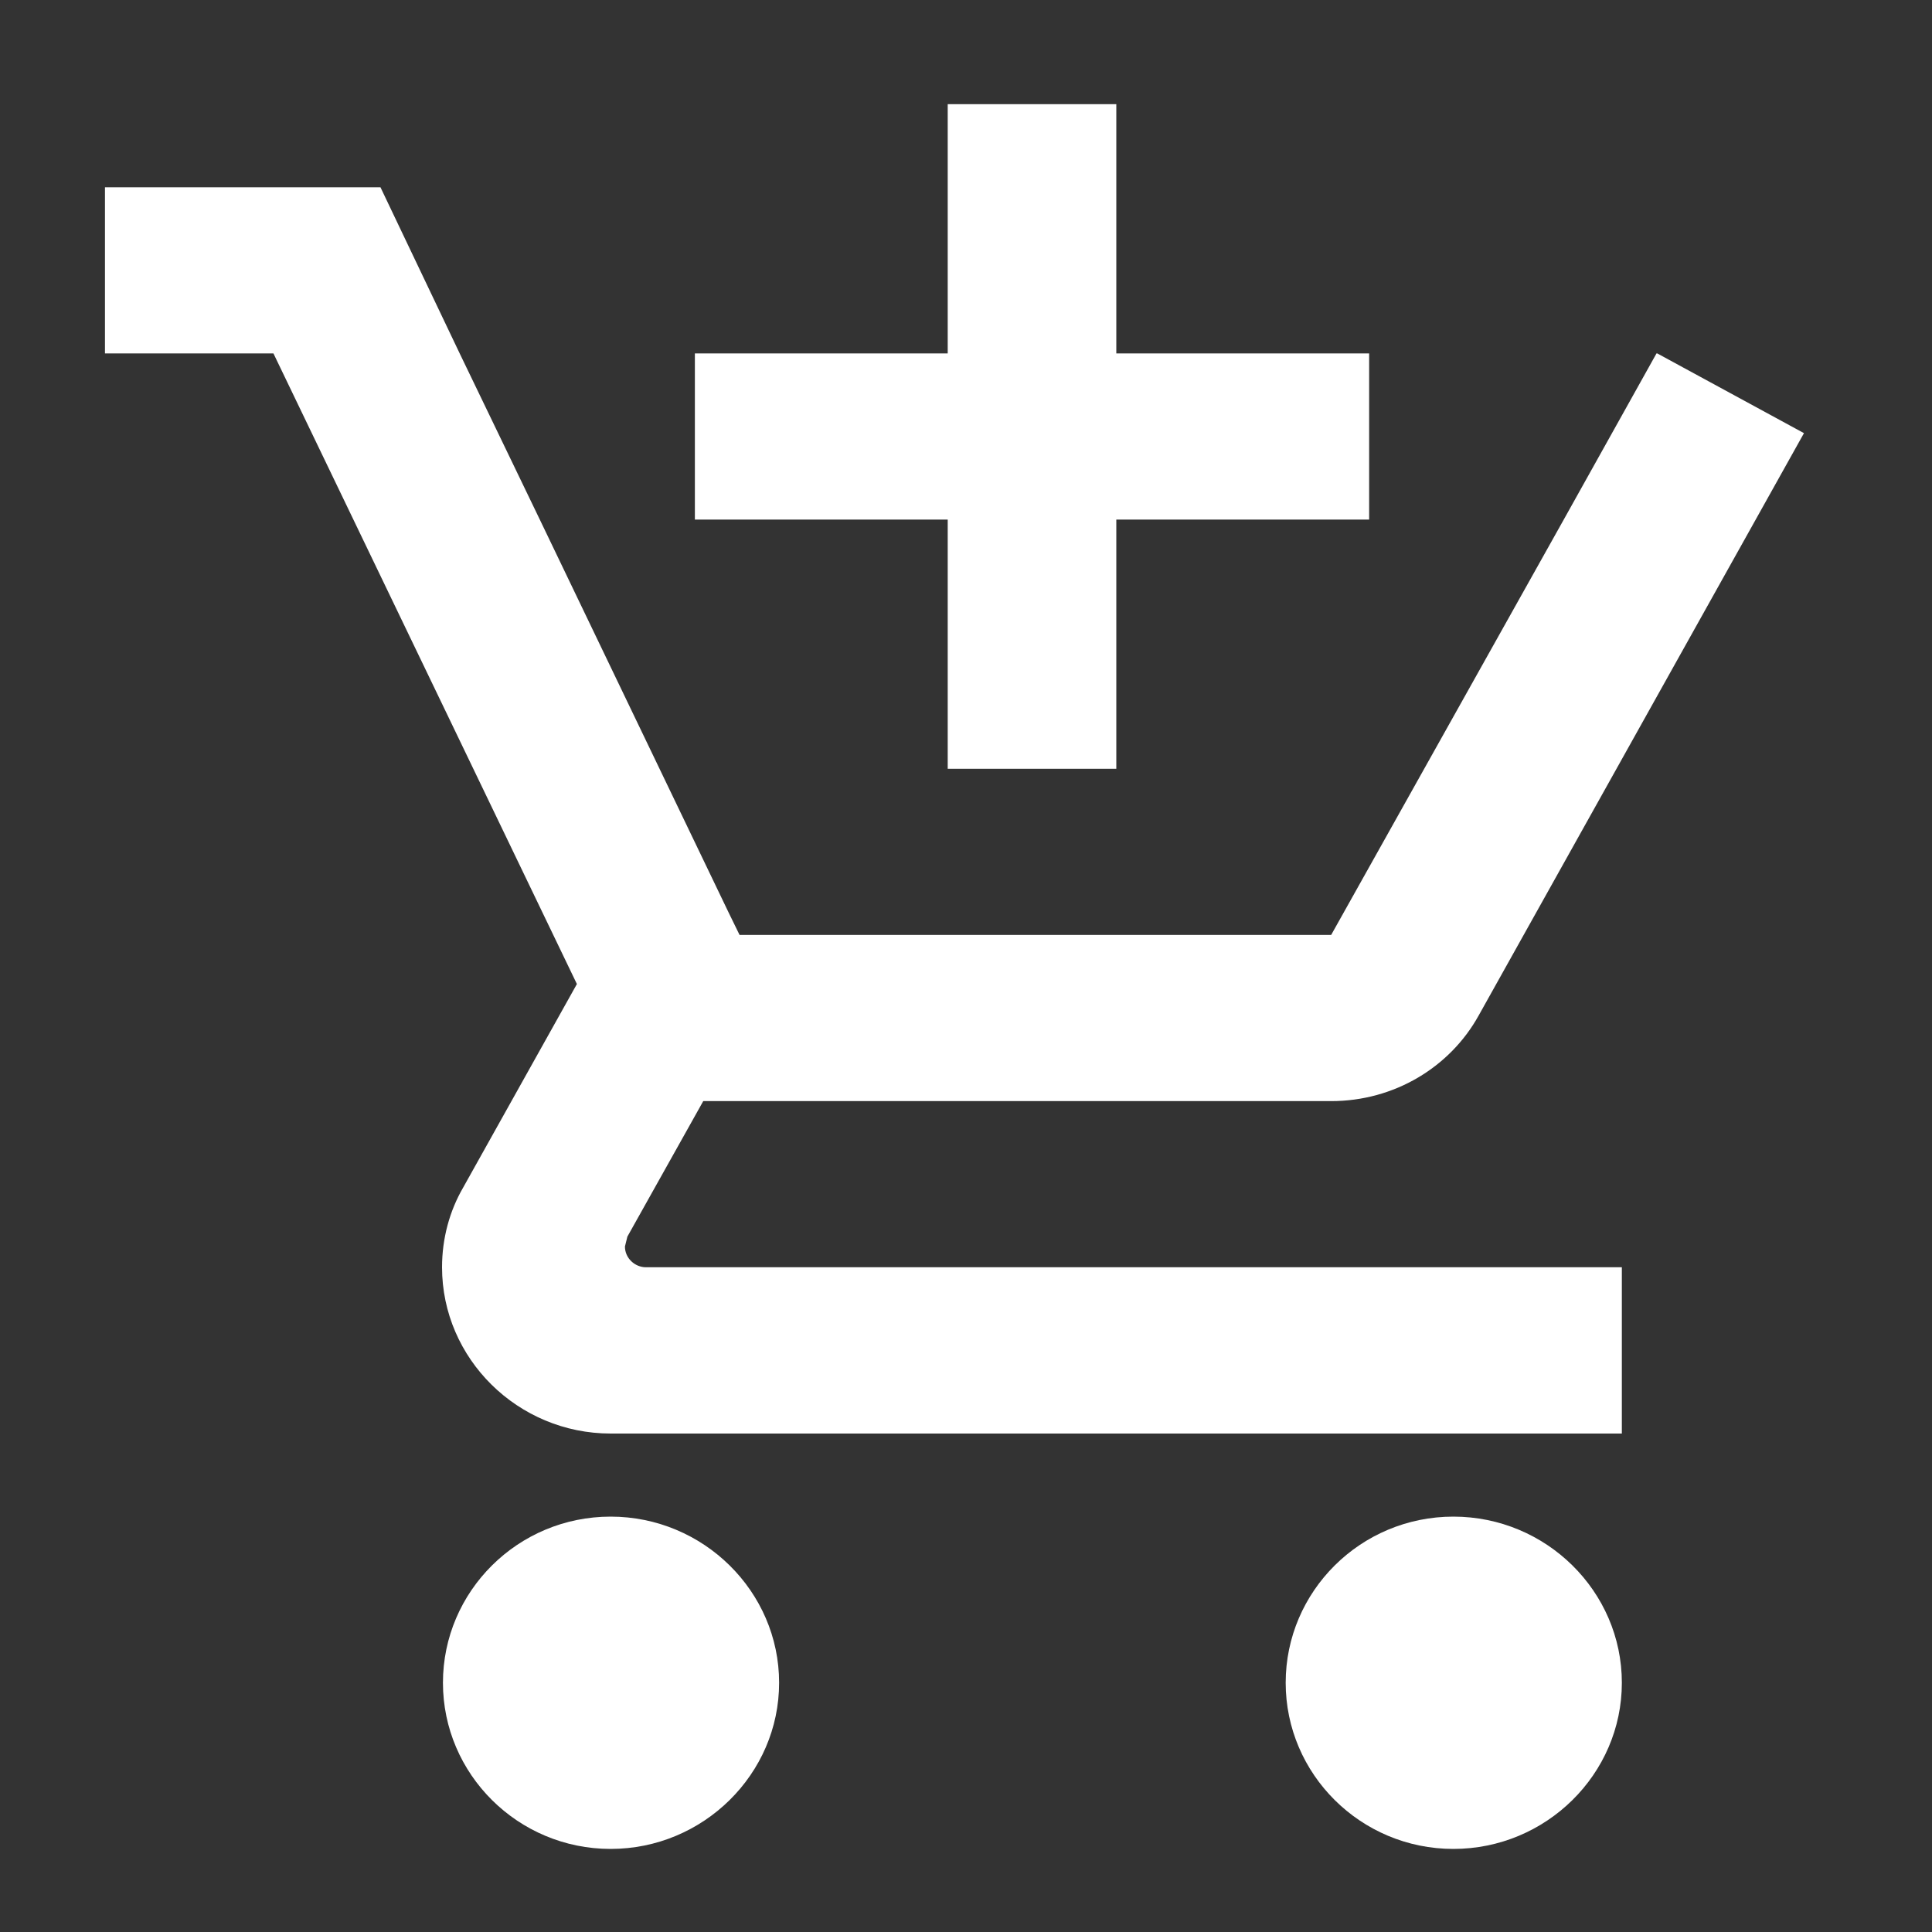 <?xml version="1.0" encoding="UTF-8" standalone="no"?><svg width='15' height='15' viewBox='0 0 15 15' fill='none' xmlns='http://www.w3.org/2000/svg'>
<rect x="0" y="0" width="15" height="15" fill="#333333" stroke="none"/>
<path d='M7.358 5.969H8.667V4.034H10.63V2.744H8.667V0.809H7.358V2.744H5.395V4.034H7.358V5.969ZM4.741 11.775C4.021 11.775 3.439 12.355 3.439 13.065C3.439 13.774 4.021 14.355 4.741 14.355C5.46 14.355 6.049 13.774 6.049 13.065C6.049 12.355 5.46 11.775 4.741 11.775ZM11.284 11.775C10.564 11.775 9.982 12.355 9.982 13.065C9.982 13.774 10.564 14.355 11.284 14.355C12.004 14.355 12.592 13.774 12.592 13.065C12.592 12.355 12.004 11.775 11.284 11.775ZM4.852 9.678L4.871 9.601L5.46 8.549H10.335C10.826 8.549 11.258 8.285 11.48 7.885L14.006 3.363L12.867 2.744H12.861L12.141 4.034L10.335 7.259H5.742L5.657 7.085L4.191 4.034L3.569 2.744L2.954 1.454H0.815V2.744H2.123L4.479 7.64L3.596 9.22C3.491 9.401 3.432 9.614 3.432 9.839C3.432 10.549 4.021 11.13 4.741 11.13H12.592V9.839H5.015C4.93 9.839 4.852 9.769 4.852 9.678Z' fill='white'/>
</svg>
